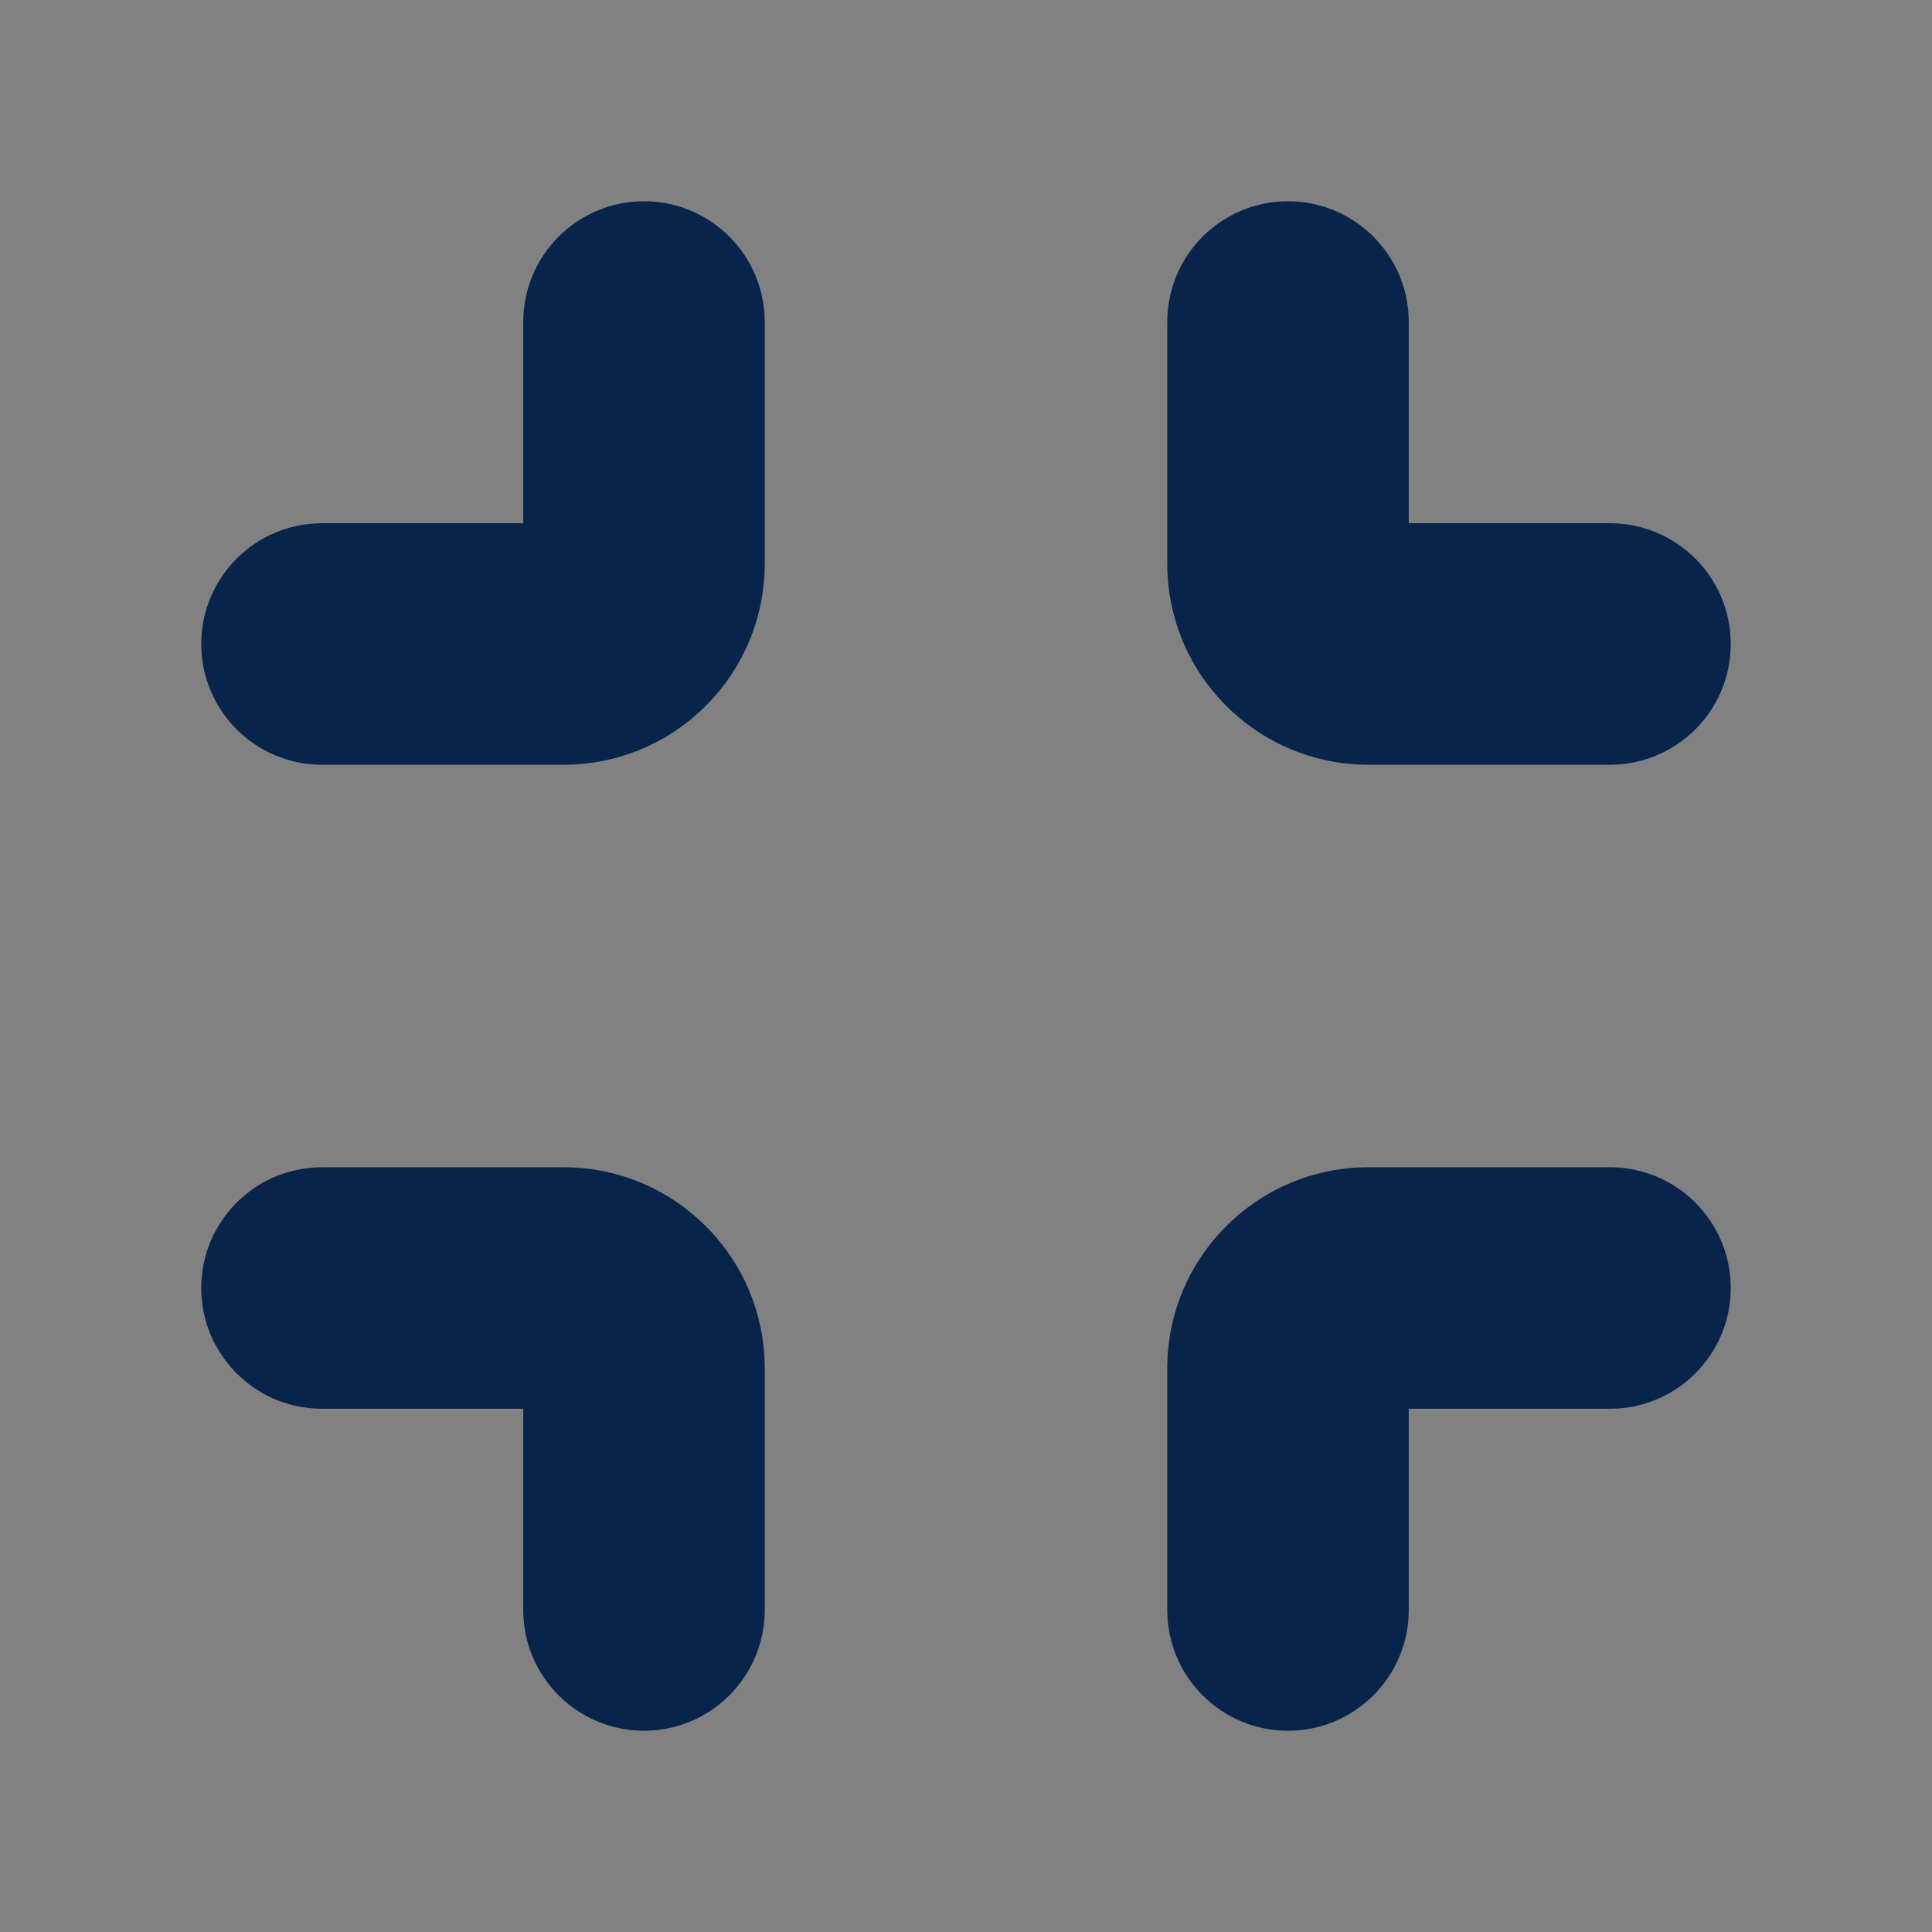 <svg width="24" height="24" viewBox="0 0 24 24" fill="none" xmlns="http://www.w3.org/2000/svg">
<rect x="0" y="0" width="24" height="24" fill="#808080" stroke="none"/>
<rect width="24" height="24" transform="matrix(-1 0 0 1 24 0)" fill="white" fill-opacity="0.01"/>
<path fill-rule="evenodd" clip-rule="evenodd" d="M17.5 6.5L20 6.5C20.828 6.5 21.5 7.172 21.5 8C21.5 8.828 20.828 9.5 20 9.5L17 9.5C15.619 9.5 14.5 8.381 14.5 7L14.5 4C14.5 3.172 15.172 2.5 16 2.5C16.828 2.5 17.5 3.172 17.5 4L17.5 6.5ZM4 6.5L6.5 6.5V4C6.5 3.172 7.172 2.5 8 2.5C8.828 2.5 9.5 3.172 9.5 4V7C9.5 8.381 8.381 9.5 7 9.5L4 9.5C3.172 9.5 2.5 8.828 2.5 8C2.5 7.172 3.172 6.5 4 6.5ZM4 17.5H6.5V20C6.5 20.828 7.172 21.5 8 21.5C8.828 21.5 9.5 20.828 9.5 20V17C9.5 15.619 8.381 14.5 7 14.5H4C3.172 14.5 2.5 15.172 2.5 16C2.5 16.828 3.172 17.5 4 17.5ZM20 17.5L17.5 17.5L17.5 20C17.5 20.828 16.828 21.5 16 21.5C15.172 21.5 14.5 20.828 14.5 20L14.5 17C14.5 15.619 15.619 14.5 17 14.5L20 14.5C20.828 14.5 21.5 15.172 21.5 16C21.5 16.828 20.828 17.5 20 17.5Z" fill="#09244B"/>
</svg>
